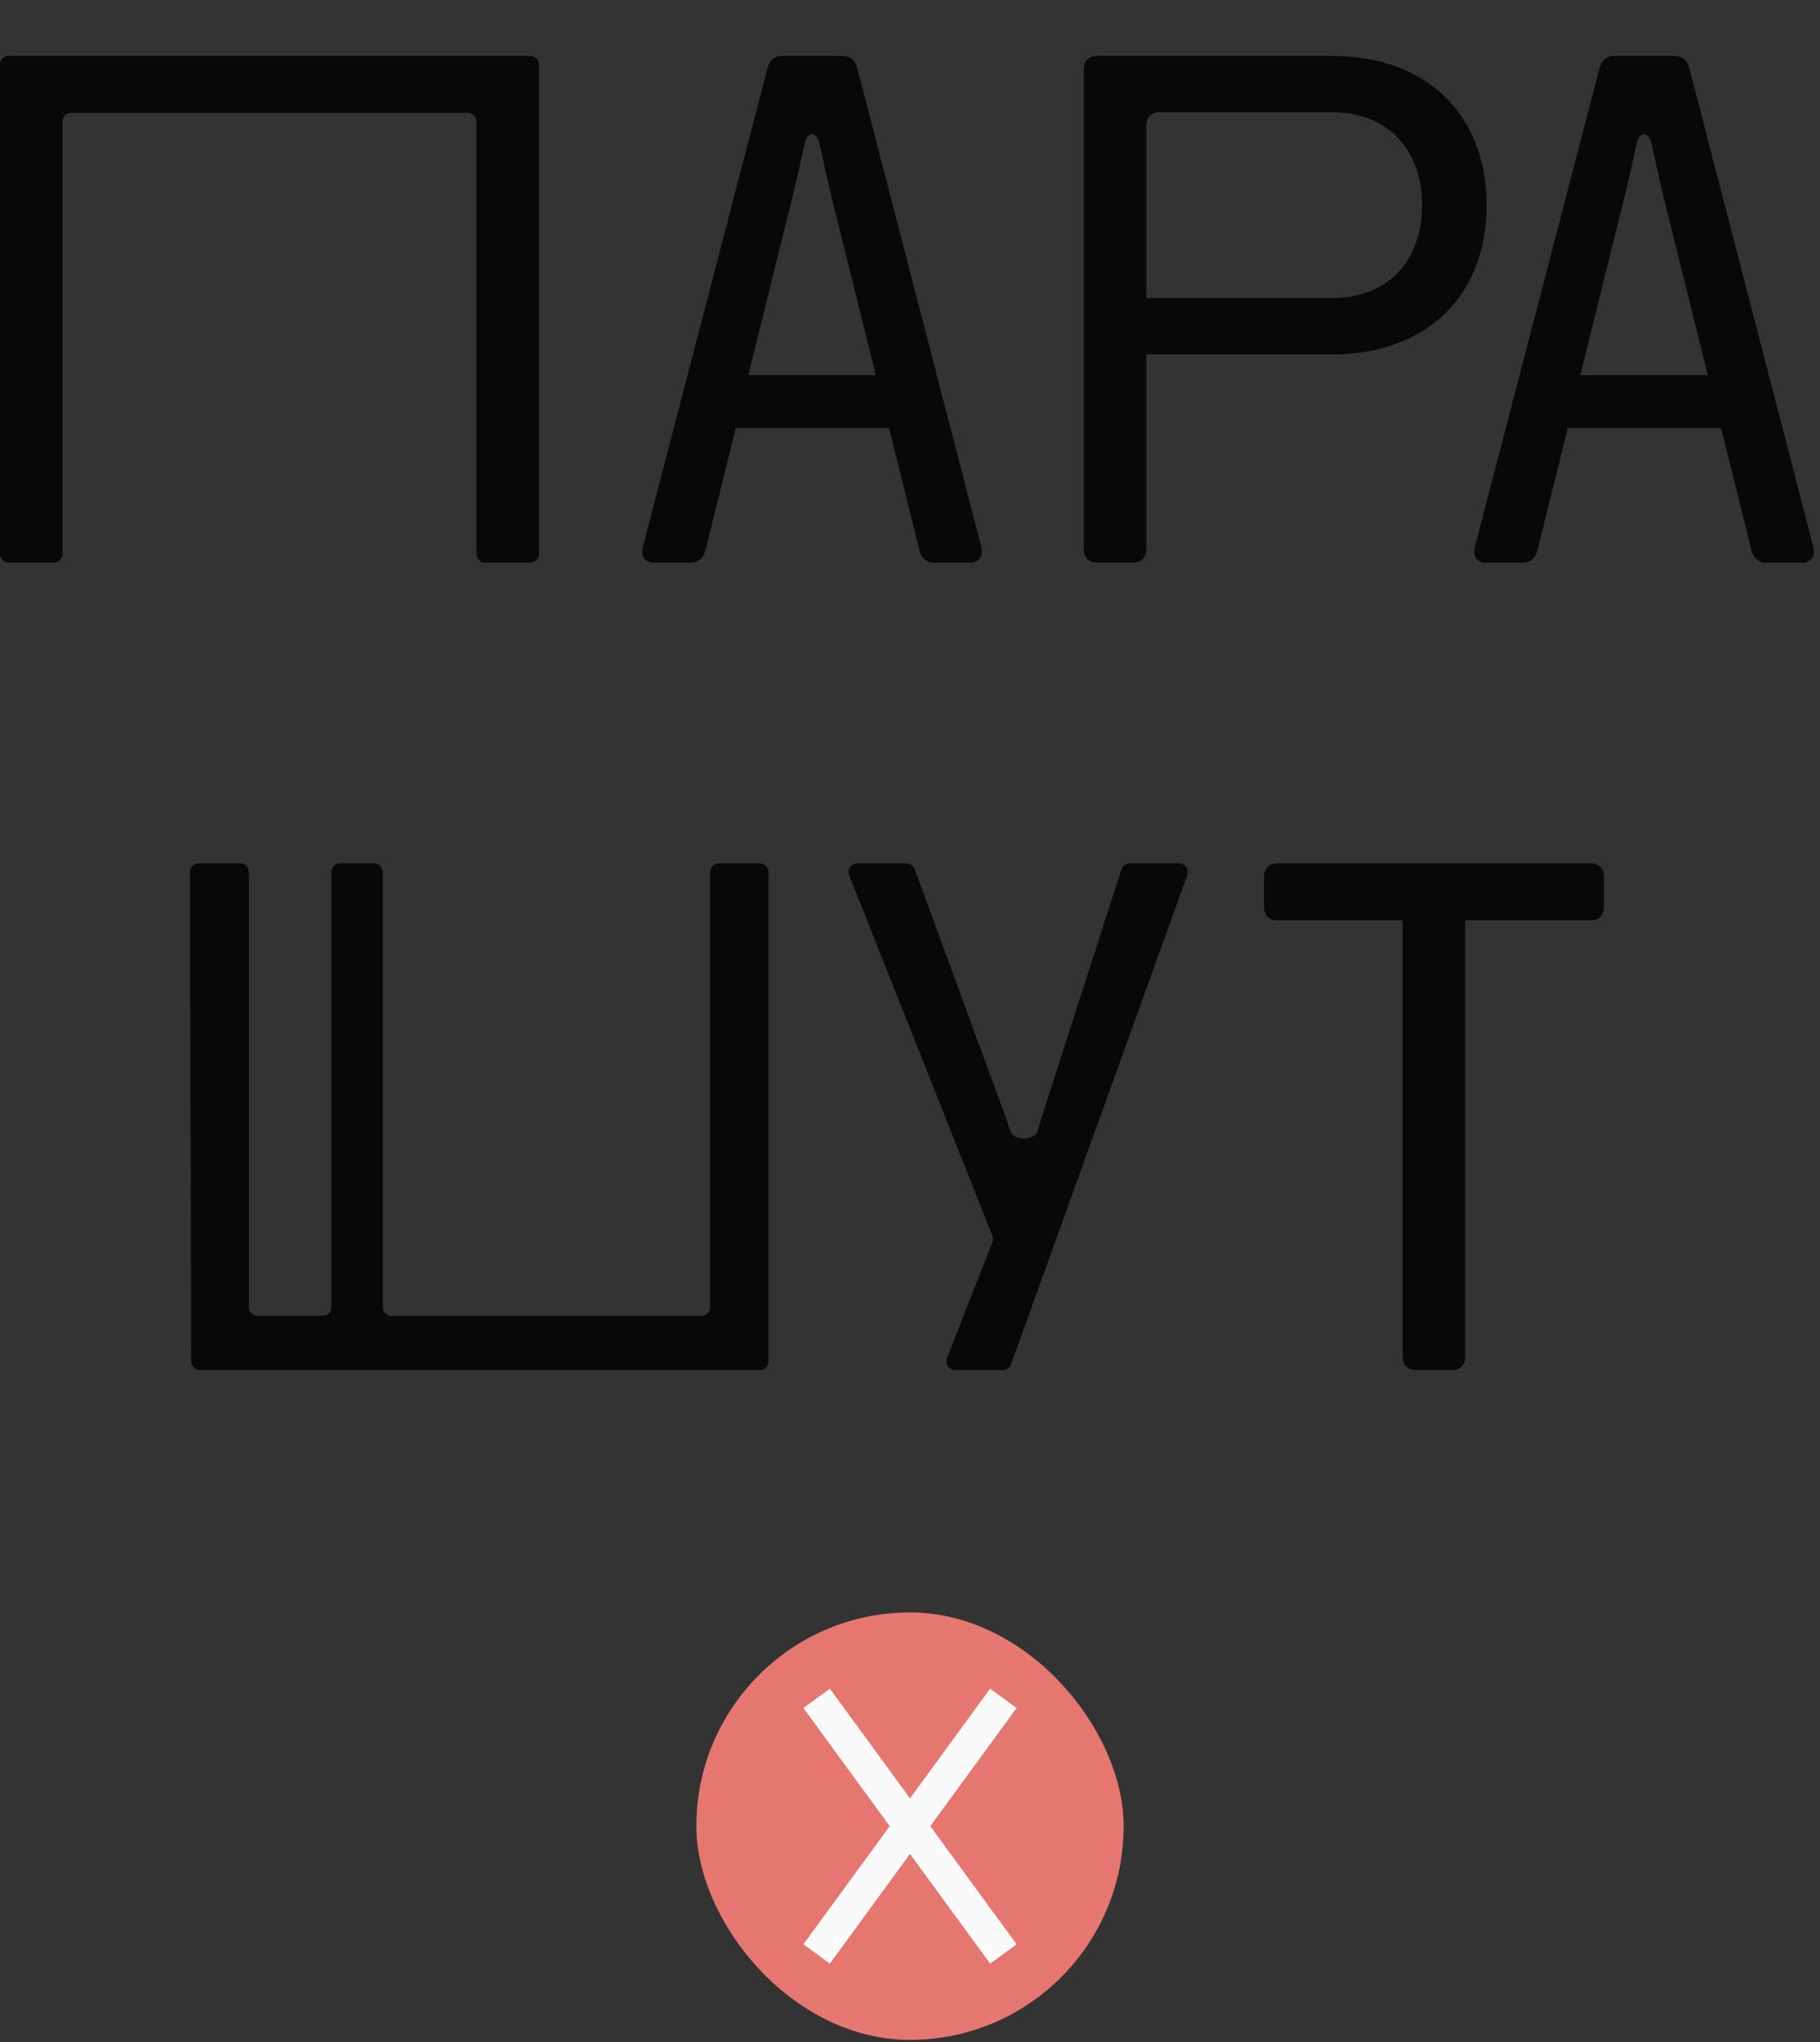 <svg width="115" height="129" viewBox="0 0 115 129" fill="none" xmlns="http://www.w3.org/2000/svg">
<rect x="0" y="0" width="115" height="129" fill="#333333" stroke="none"/>
<path d="M0.548 35.537C0.245 35.537 0 35.292 0 34.989L0 4.082C0 3.779 0.245 3.534 0.548 3.534L33.508 3.534C33.81 3.534 34.056 3.779 34.056 4.082V34.989C34.056 35.292 33.81 35.537 33.508 35.537H30.658C30.355 35.537 30.11 35.292 30.11 34.989V7.677C30.11 7.374 29.865 7.129 29.562 7.129L4.494 7.129C4.191 7.129 3.946 7.374 3.946 7.677V34.989C3.946 35.292 3.7 35.537 3.398 35.537H0.548ZM41.36 35.537C40.746 35.537 40.483 35.142 40.614 34.572L48.506 4.279C48.637 3.797 48.944 3.534 49.47 3.534H53.196C53.722 3.534 54.029 3.797 54.161 4.279L62.008 34.572C62.14 35.142 61.877 35.537 61.263 35.537H59.071C58.545 35.537 58.238 35.274 58.106 34.792L56.178 27.032L46.489 27.032L44.56 34.792C44.428 35.274 44.122 35.537 43.596 35.537H41.36ZM47.278 23.7L55.345 23.7L52.89 13.836C52.407 11.951 52.057 10.329 51.794 9.102C51.618 8.269 51.005 8.269 50.829 9.102C50.566 10.329 50.215 11.951 49.733 13.792L47.278 23.7ZM69.356 35.537C68.786 35.537 68.48 35.23 68.48 34.66V4.411C68.48 3.841 68.786 3.534 69.356 3.534L84.157 3.534C90.119 3.534 93.933 7.216 93.933 12.96C93.933 18.703 90.119 22.385 84.157 22.385H72.425V34.66C72.425 35.23 72.118 35.537 71.548 35.537H69.356ZM72.425 18.834L84.157 18.834C87.62 18.834 89.856 16.554 89.856 12.96C89.856 9.365 87.62 7.085 84.157 7.085L73.302 7.085C72.732 7.085 72.425 7.392 72.425 7.962V18.834ZM93.933 35.537C93.319 35.537 93.056 35.142 93.188 34.572L101.079 4.279C101.21 3.797 101.517 3.534 102.043 3.534H105.77C106.296 3.534 106.603 3.797 106.734 4.279L114.581 34.572C114.713 35.142 114.45 35.537 113.836 35.537H111.644C111.118 35.537 110.811 35.274 110.68 34.792L108.751 27.032H99.062L97.133 34.792C97.002 35.274 96.695 35.537 96.169 35.537H93.933ZM99.851 23.7H107.918L105.463 13.836C104.981 11.951 104.63 10.329 104.367 9.102C104.191 8.269 103.578 8.269 103.402 9.102C103.139 10.329 102.789 11.951 102.306 13.792L99.851 23.7Z" fill="#0D0D0D"/>
<path d="M0.548 35.537C0.245 35.537 0 35.292 0 34.989L0 4.082C0 3.779 0.245 3.534 0.548 3.534L33.508 3.534C33.81 3.534 34.056 3.779 34.056 4.082V34.989C34.056 35.292 33.81 35.537 33.508 35.537H30.658C30.355 35.537 30.11 35.292 30.11 34.989V7.677C30.11 7.374 29.865 7.129 29.562 7.129L4.494 7.129C4.191 7.129 3.946 7.374 3.946 7.677V34.989C3.946 35.292 3.7 35.537 3.398 35.537H0.548ZM41.36 35.537C40.746 35.537 40.483 35.142 40.614 34.572L48.506 4.279C48.637 3.797 48.944 3.534 49.47 3.534H53.196C53.722 3.534 54.029 3.797 54.161 4.279L62.008 34.572C62.14 35.142 61.877 35.537 61.263 35.537H59.071C58.545 35.537 58.238 35.274 58.106 34.792L56.178 27.032L46.489 27.032L44.56 34.792C44.428 35.274 44.122 35.537 43.596 35.537H41.36ZM47.278 23.7L55.345 23.7L52.89 13.836C52.407 11.951 52.057 10.329 51.794 9.102C51.618 8.269 51.005 8.269 50.829 9.102C50.566 10.329 50.215 11.951 49.733 13.792L47.278 23.7ZM69.356 35.537C68.786 35.537 68.48 35.23 68.48 34.66V4.411C68.48 3.841 68.786 3.534 69.356 3.534L84.157 3.534C90.119 3.534 93.933 7.216 93.933 12.96C93.933 18.703 90.119 22.385 84.157 22.385H72.425V34.66C72.425 35.23 72.118 35.537 71.548 35.537H69.356ZM72.425 18.834L84.157 18.834C87.62 18.834 89.856 16.554 89.856 12.96C89.856 9.365 87.62 7.085 84.157 7.085L73.302 7.085C72.732 7.085 72.425 7.392 72.425 7.962V18.834ZM93.933 35.537C93.319 35.537 93.056 35.142 93.188 34.572L101.079 4.279C101.21 3.797 101.517 3.534 102.043 3.534H105.77C106.296 3.534 106.603 3.797 106.734 4.279L114.581 34.572C114.713 35.142 114.45 35.537 113.836 35.537H111.644C111.118 35.537 110.811 35.274 110.68 34.792L108.751 27.032H99.062L97.133 34.792C97.002 35.274 96.695 35.537 96.169 35.537H93.933ZM99.851 23.7H107.918L105.463 13.836C104.981 11.951 104.63 10.329 104.367 9.102C104.191 8.269 103.578 8.269 103.402 9.102C103.139 10.329 102.789 11.951 102.306 13.792L99.851 23.7Z" fill="black" fill-opacity="0.2"/>
<path d="M0.548 35.537C0.245 35.537 0 35.292 0 34.989L0 4.082C0 3.779 0.245 3.534 0.548 3.534L33.508 3.534C33.81 3.534 34.056 3.779 34.056 4.082V34.989C34.056 35.292 33.81 35.537 33.508 35.537H30.658C30.355 35.537 30.11 35.292 30.11 34.989V7.677C30.11 7.374 29.865 7.129 29.562 7.129L4.494 7.129C4.191 7.129 3.946 7.374 3.946 7.677V34.989C3.946 35.292 3.7 35.537 3.398 35.537H0.548ZM41.36 35.537C40.746 35.537 40.483 35.142 40.614 34.572L48.506 4.279C48.637 3.797 48.944 3.534 49.47 3.534H53.196C53.722 3.534 54.029 3.797 54.161 4.279L62.008 34.572C62.14 35.142 61.877 35.537 61.263 35.537H59.071C58.545 35.537 58.238 35.274 58.106 34.792L56.178 27.032L46.489 27.032L44.56 34.792C44.428 35.274 44.122 35.537 43.596 35.537H41.36ZM47.278 23.7L55.345 23.7L52.89 13.836C52.407 11.951 52.057 10.329 51.794 9.102C51.618 8.269 51.005 8.269 50.829 9.102C50.566 10.329 50.215 11.951 49.733 13.792L47.278 23.7ZM69.356 35.537C68.786 35.537 68.48 35.23 68.48 34.66V4.411C68.48 3.841 68.786 3.534 69.356 3.534L84.157 3.534C90.119 3.534 93.933 7.216 93.933 12.96C93.933 18.703 90.119 22.385 84.157 22.385H72.425V34.66C72.425 35.23 72.118 35.537 71.548 35.537H69.356ZM72.425 18.834L84.157 18.834C87.62 18.834 89.856 16.554 89.856 12.96C89.856 9.365 87.62 7.085 84.157 7.085L73.302 7.085C72.732 7.085 72.425 7.392 72.425 7.962V18.834ZM93.933 35.537C93.319 35.537 93.056 35.142 93.188 34.572L101.079 4.279C101.21 3.797 101.517 3.534 102.043 3.534H105.77C106.296 3.534 106.603 3.797 106.734 4.279L114.581 34.572C114.713 35.142 114.45 35.537 113.836 35.537H111.644C111.118 35.537 110.811 35.274 110.68 34.792L108.751 27.032H99.062L97.133 34.792C97.002 35.274 96.695 35.537 96.169 35.537H93.933ZM99.851 23.7H107.918L105.463 13.836C104.981 11.951 104.63 10.329 104.367 9.102C104.191 8.269 103.578 8.269 103.402 9.102C103.139 10.329 102.789 11.951 102.306 13.792L99.851 23.7Z" fill="black" fill-opacity="0.2"/>
<path d="M12.002 55.086L12.086 85.993C12.087 86.295 12.332 86.54 12.634 86.54H22.565L48.01 86.54C48.312 86.54 48.558 86.294 48.558 85.992V55.085C48.558 54.782 48.312 54.537 48.01 54.537H45.423C45.121 54.537 44.875 54.782 44.875 55.085V82.572C44.875 82.875 44.63 83.12 44.327 83.12L24.735 83.12C24.433 83.12 24.187 82.875 24.187 82.572V55.085C24.187 54.782 23.942 54.537 23.639 54.537H21.491C21.189 54.537 20.943 54.782 20.943 55.085V82.572C20.943 82.875 20.698 83.12 20.395 83.12H16.274C15.972 83.12 15.726 82.875 15.726 82.572V55.085C15.726 54.782 15.481 54.537 15.178 54.537H12.55C12.246 54.537 12.001 54.783 12.002 55.086Z" fill="#0D0D0D"/>
<path d="M12.002 55.086L12.086 85.993C12.087 86.295 12.332 86.54 12.634 86.54H22.565L48.01 86.54C48.312 86.54 48.558 86.294 48.558 85.992V55.085C48.558 54.782 48.312 54.537 48.01 54.537H45.423C45.121 54.537 44.875 54.782 44.875 55.085V82.572C44.875 82.875 44.63 83.12 44.327 83.12L24.735 83.12C24.433 83.12 24.187 82.875 24.187 82.572V55.085C24.187 54.782 23.942 54.537 23.639 54.537H21.491C21.189 54.537 20.943 54.782 20.943 55.085V82.572C20.943 82.875 20.698 83.12 20.395 83.12H16.274C15.972 83.12 15.726 82.875 15.726 82.572V55.085C15.726 54.782 15.481 54.537 15.178 54.537H12.55C12.246 54.537 12.001 54.783 12.002 55.086Z" fill="black" fill-opacity="0.2"/>
<path d="M12.002 55.086L12.086 85.993C12.087 86.295 12.332 86.54 12.634 86.54H22.565L48.01 86.54C48.312 86.54 48.558 86.294 48.558 85.992V55.085C48.558 54.782 48.312 54.537 48.01 54.537H45.423C45.121 54.537 44.875 54.782 44.875 55.085V82.572C44.875 82.875 44.63 83.12 44.327 83.12L24.735 83.12C24.433 83.12 24.187 82.875 24.187 82.572V55.085C24.187 54.782 23.942 54.537 23.639 54.537H21.491C21.189 54.537 20.943 54.782 20.943 55.085V82.572C20.943 82.875 20.698 83.12 20.395 83.12H16.274C15.972 83.12 15.726 82.875 15.726 82.572V55.085C15.726 54.782 15.481 54.537 15.178 54.537H12.55C12.246 54.537 12.001 54.783 12.002 55.086Z" fill="black" fill-opacity="0.2"/>
<path d="M62.71 78.456L59.837 85.792C59.697 86.151 59.962 86.54 60.347 86.54H63.368C63.599 86.54 63.805 86.395 63.883 86.178L75.019 55.271C75.147 54.913 74.882 54.537 74.503 54.537H71.386C71.148 54.537 70.937 54.69 70.864 54.917L65.945 70.188C65.806 70.615 65.678 71.038 65.563 71.448C65.392 72.053 64.043 72.074 63.849 71.476C63.713 71.057 63.564 70.624 63.402 70.188L57.791 54.896C57.712 54.68 57.507 54.537 57.277 54.537H54.17C53.783 54.537 53.518 54.928 53.661 55.287L62.709 78.053C62.76 78.182 62.76 78.326 62.71 78.456Z" fill="#0D0D0D"/>
<path d="M62.71 78.456L59.837 85.792C59.697 86.151 59.962 86.54 60.347 86.54H63.368C63.599 86.54 63.805 86.395 63.883 86.178L75.019 55.271C75.147 54.913 74.882 54.537 74.503 54.537H71.386C71.148 54.537 70.937 54.69 70.864 54.917L65.945 70.188C65.806 70.615 65.678 71.038 65.563 71.448C65.392 72.053 64.043 72.074 63.849 71.476C63.713 71.057 63.564 70.624 63.402 70.188L57.791 54.896C57.712 54.68 57.507 54.537 57.277 54.537H54.17C53.783 54.537 53.518 54.928 53.661 55.287L62.709 78.053C62.76 78.182 62.76 78.326 62.71 78.456Z" fill="black" fill-opacity="0.2"/>
<path d="M62.71 78.456L59.837 85.792C59.697 86.151 59.962 86.54 60.347 86.54H63.368C63.599 86.54 63.805 86.395 63.883 86.178L75.019 55.271C75.147 54.913 74.882 54.537 74.503 54.537H71.386C71.148 54.537 70.937 54.69 70.864 54.917L65.945 70.188C65.806 70.615 65.678 71.038 65.563 71.448C65.392 72.053 64.043 72.074 63.849 71.476C63.713 71.057 63.564 70.624 63.402 70.188L57.791 54.896C57.712 54.68 57.507 54.537 57.277 54.537H54.17C53.783 54.537 53.518 54.928 53.661 55.287L62.709 78.053C62.76 78.182 62.76 78.326 62.71 78.456Z" fill="black" fill-opacity="0.2"/>
<path d="M88.637 85.663C88.637 86.233 88.944 86.54 89.514 86.54H91.706C92.276 86.54 92.582 86.233 92.582 85.663V58.132H100.474C101.043 58.132 101.35 57.825 101.35 57.255V55.414C101.35 54.844 101.043 54.537 100.474 54.537H80.746C80.176 54.537 79.869 54.844 79.869 55.414V57.255C79.869 57.825 80.176 58.132 80.746 58.132H88.637V85.663Z" fill="#0D0D0D"/>
<path d="M88.637 85.663C88.637 86.233 88.944 86.54 89.514 86.54H91.706C92.276 86.54 92.582 86.233 92.582 85.663V58.132H100.474C101.043 58.132 101.35 57.825 101.35 57.255V55.414C101.35 54.844 101.043 54.537 100.474 54.537H80.746C80.176 54.537 79.869 54.844 79.869 55.414V57.255C79.869 57.825 80.176 58.132 80.746 58.132H88.637V85.663Z" fill="black" fill-opacity="0.2"/>
<path d="M88.637 85.663C88.637 86.233 88.944 86.54 89.514 86.54H91.706C92.276 86.54 92.582 86.233 92.582 85.663V58.132H100.474C101.043 58.132 101.35 57.825 101.35 57.255V55.414C101.35 54.844 101.043 54.537 100.474 54.537H80.746C80.176 54.537 79.869 54.844 79.869 55.414V57.255C79.869 57.825 80.176 58.132 80.746 58.132H88.637V85.663Z" fill="black" fill-opacity="0.2"/>
<rect x="44" y="101.851" width="27" height="27" rx="13.5" fill="#E67770"/>
<path d="M63.399 107.277L51.6 123.424" stroke="#FAFAFA" stroke-width="2.071"/>
<path d="M51.601 107.277L63.4 123.424" stroke="#FAFAFA" stroke-width="2.071"/>
</svg>
